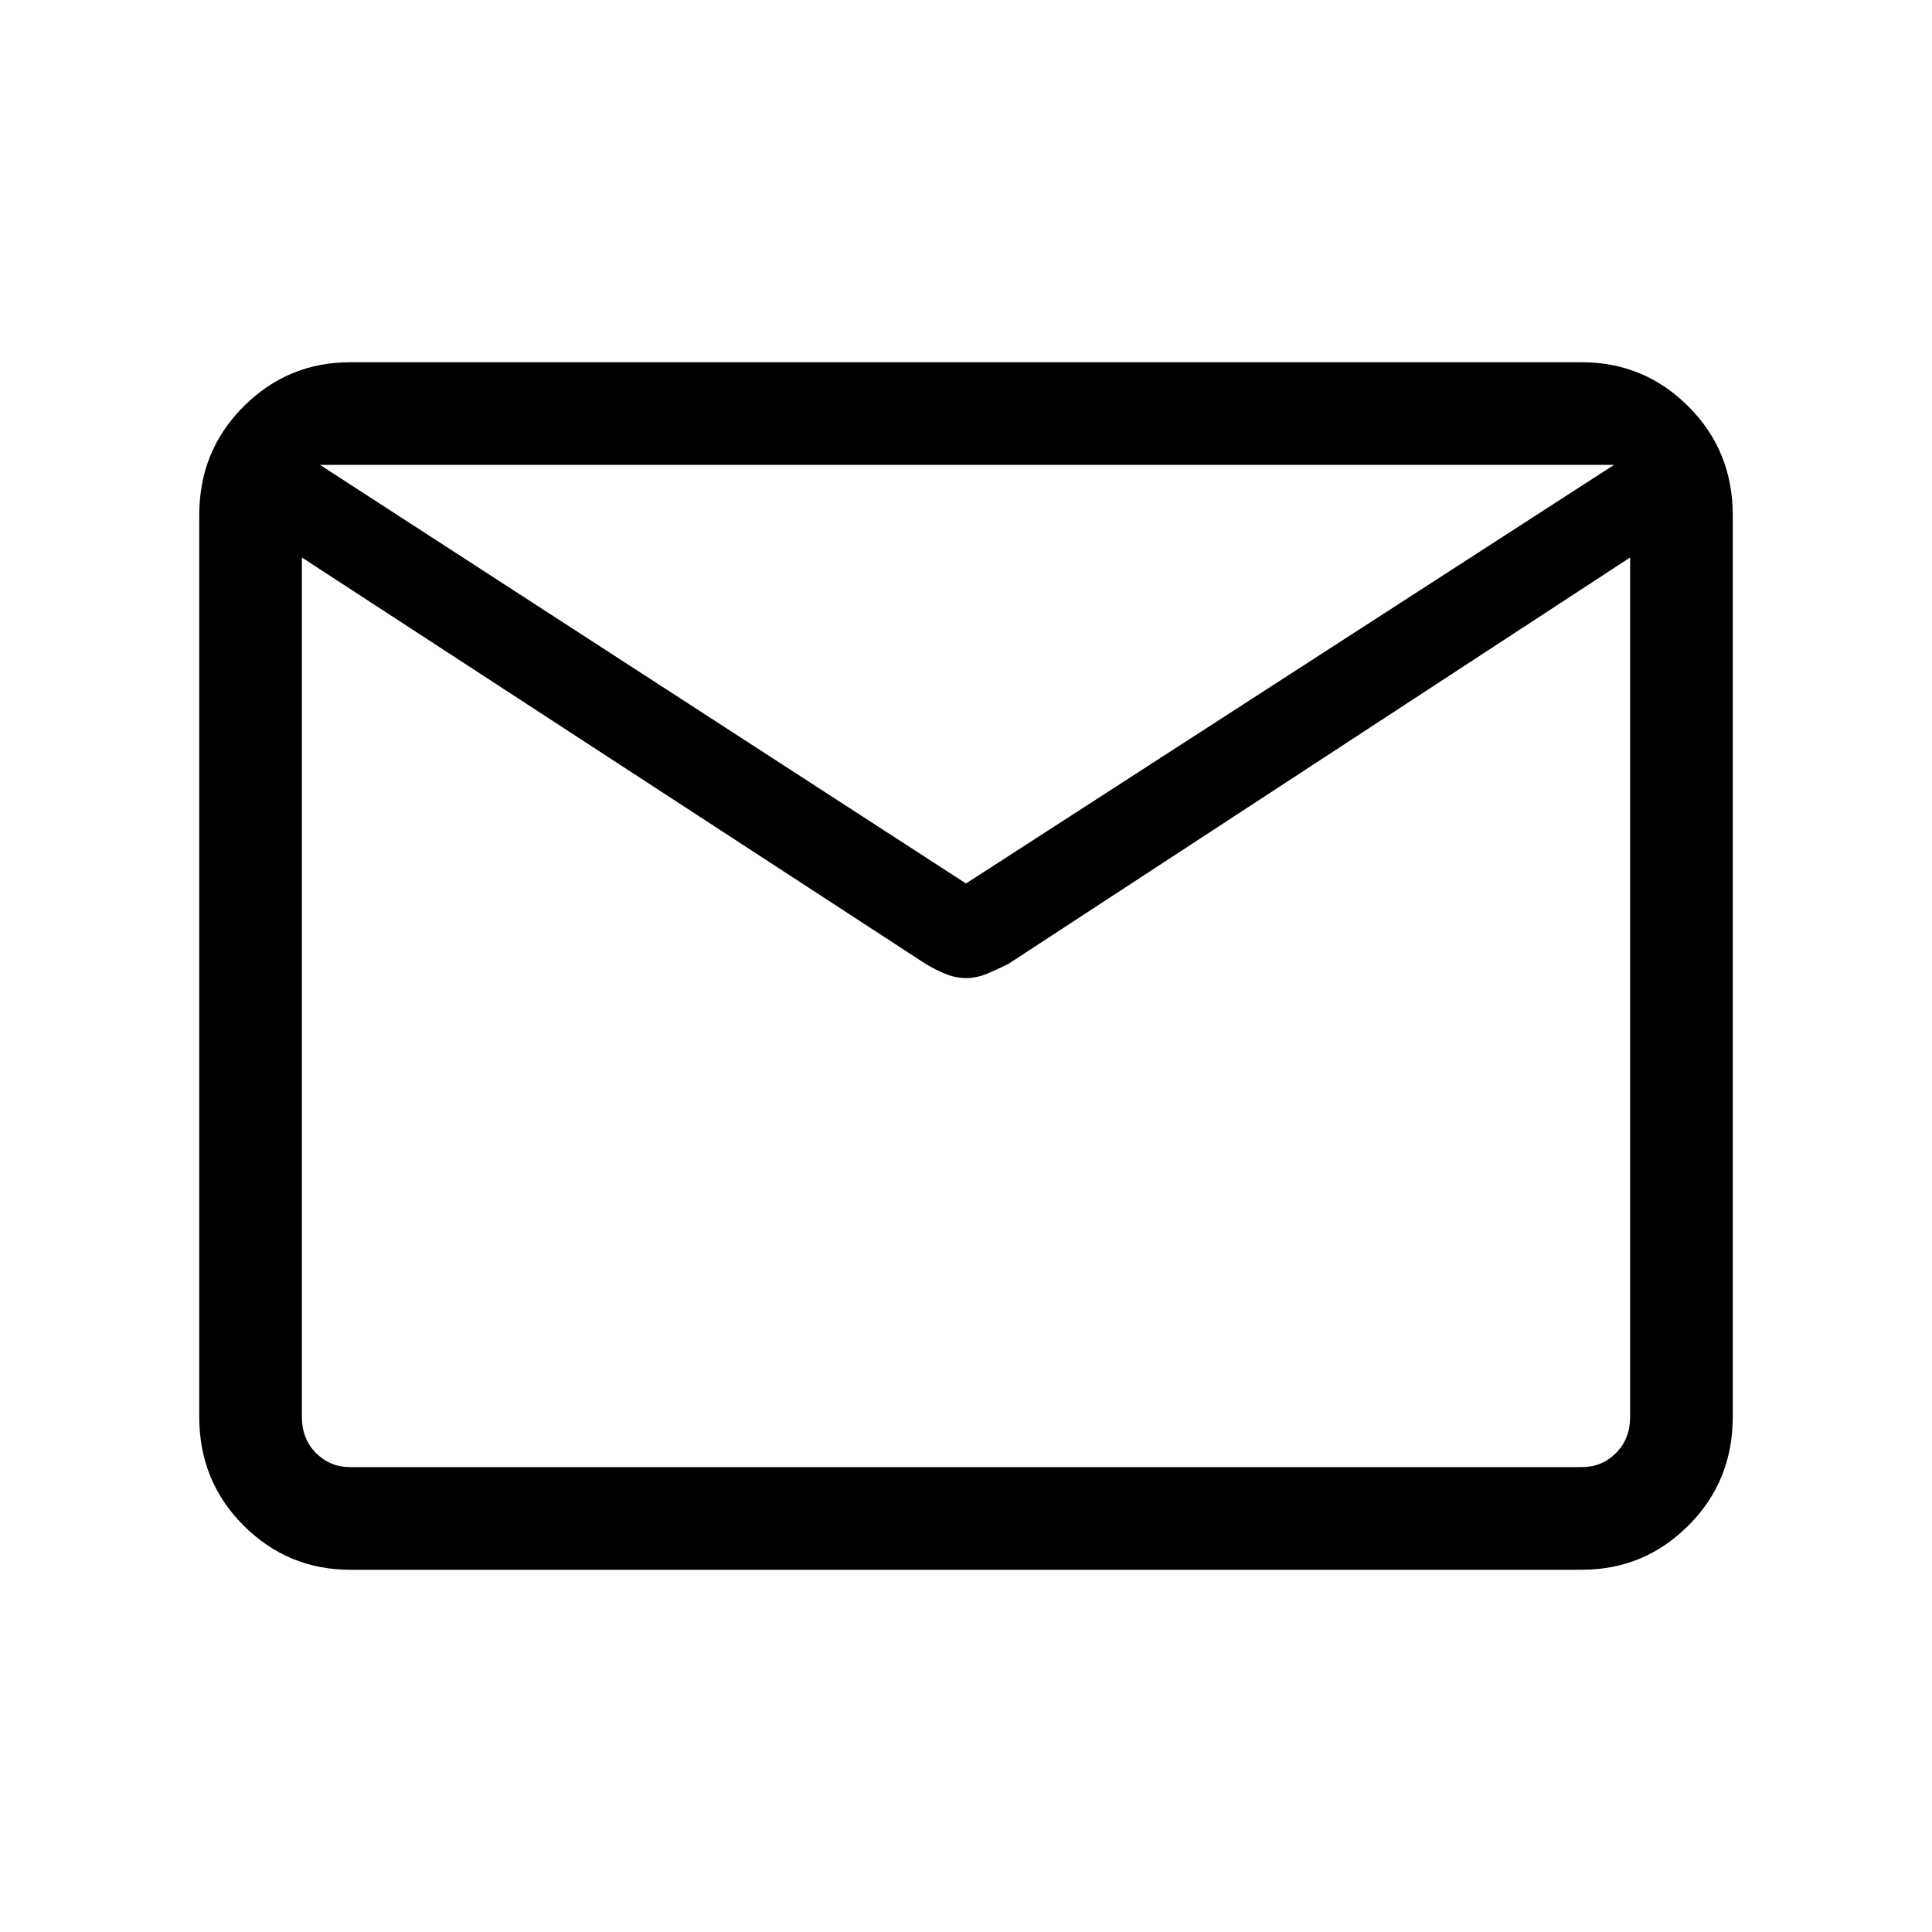 <svg xmlns="http://www.w3.org/2000/svg" height="40" width="40"><path d="M7.25 32.5q-1.292 0-2.208-.917-.917-.916-.917-2.25V10.667q0-1.334.917-2.25Q5.958 7.5 7.25 7.5h25.5q1.292 0 2.208.917.917.916.917 2.25v18.666q0 1.334-.917 2.25-.916.917-2.208.917Zm26.5-20.958-12.875 8.416q-.25.125-.458.209-.209.083-.417.083t-.417-.083q-.208-.084-.416-.209L6.25 11.542v17.791q0 .459.292.75.291.292.708.292h25.5q.417 0 .708-.292.292-.291.292-.75ZM20 18.292l13.417-8.667H6.625Zm-13.75-6.75v.291-1.562.062-.708.708-.104 1.604-.291V30.375v-1.042Z"/></svg>